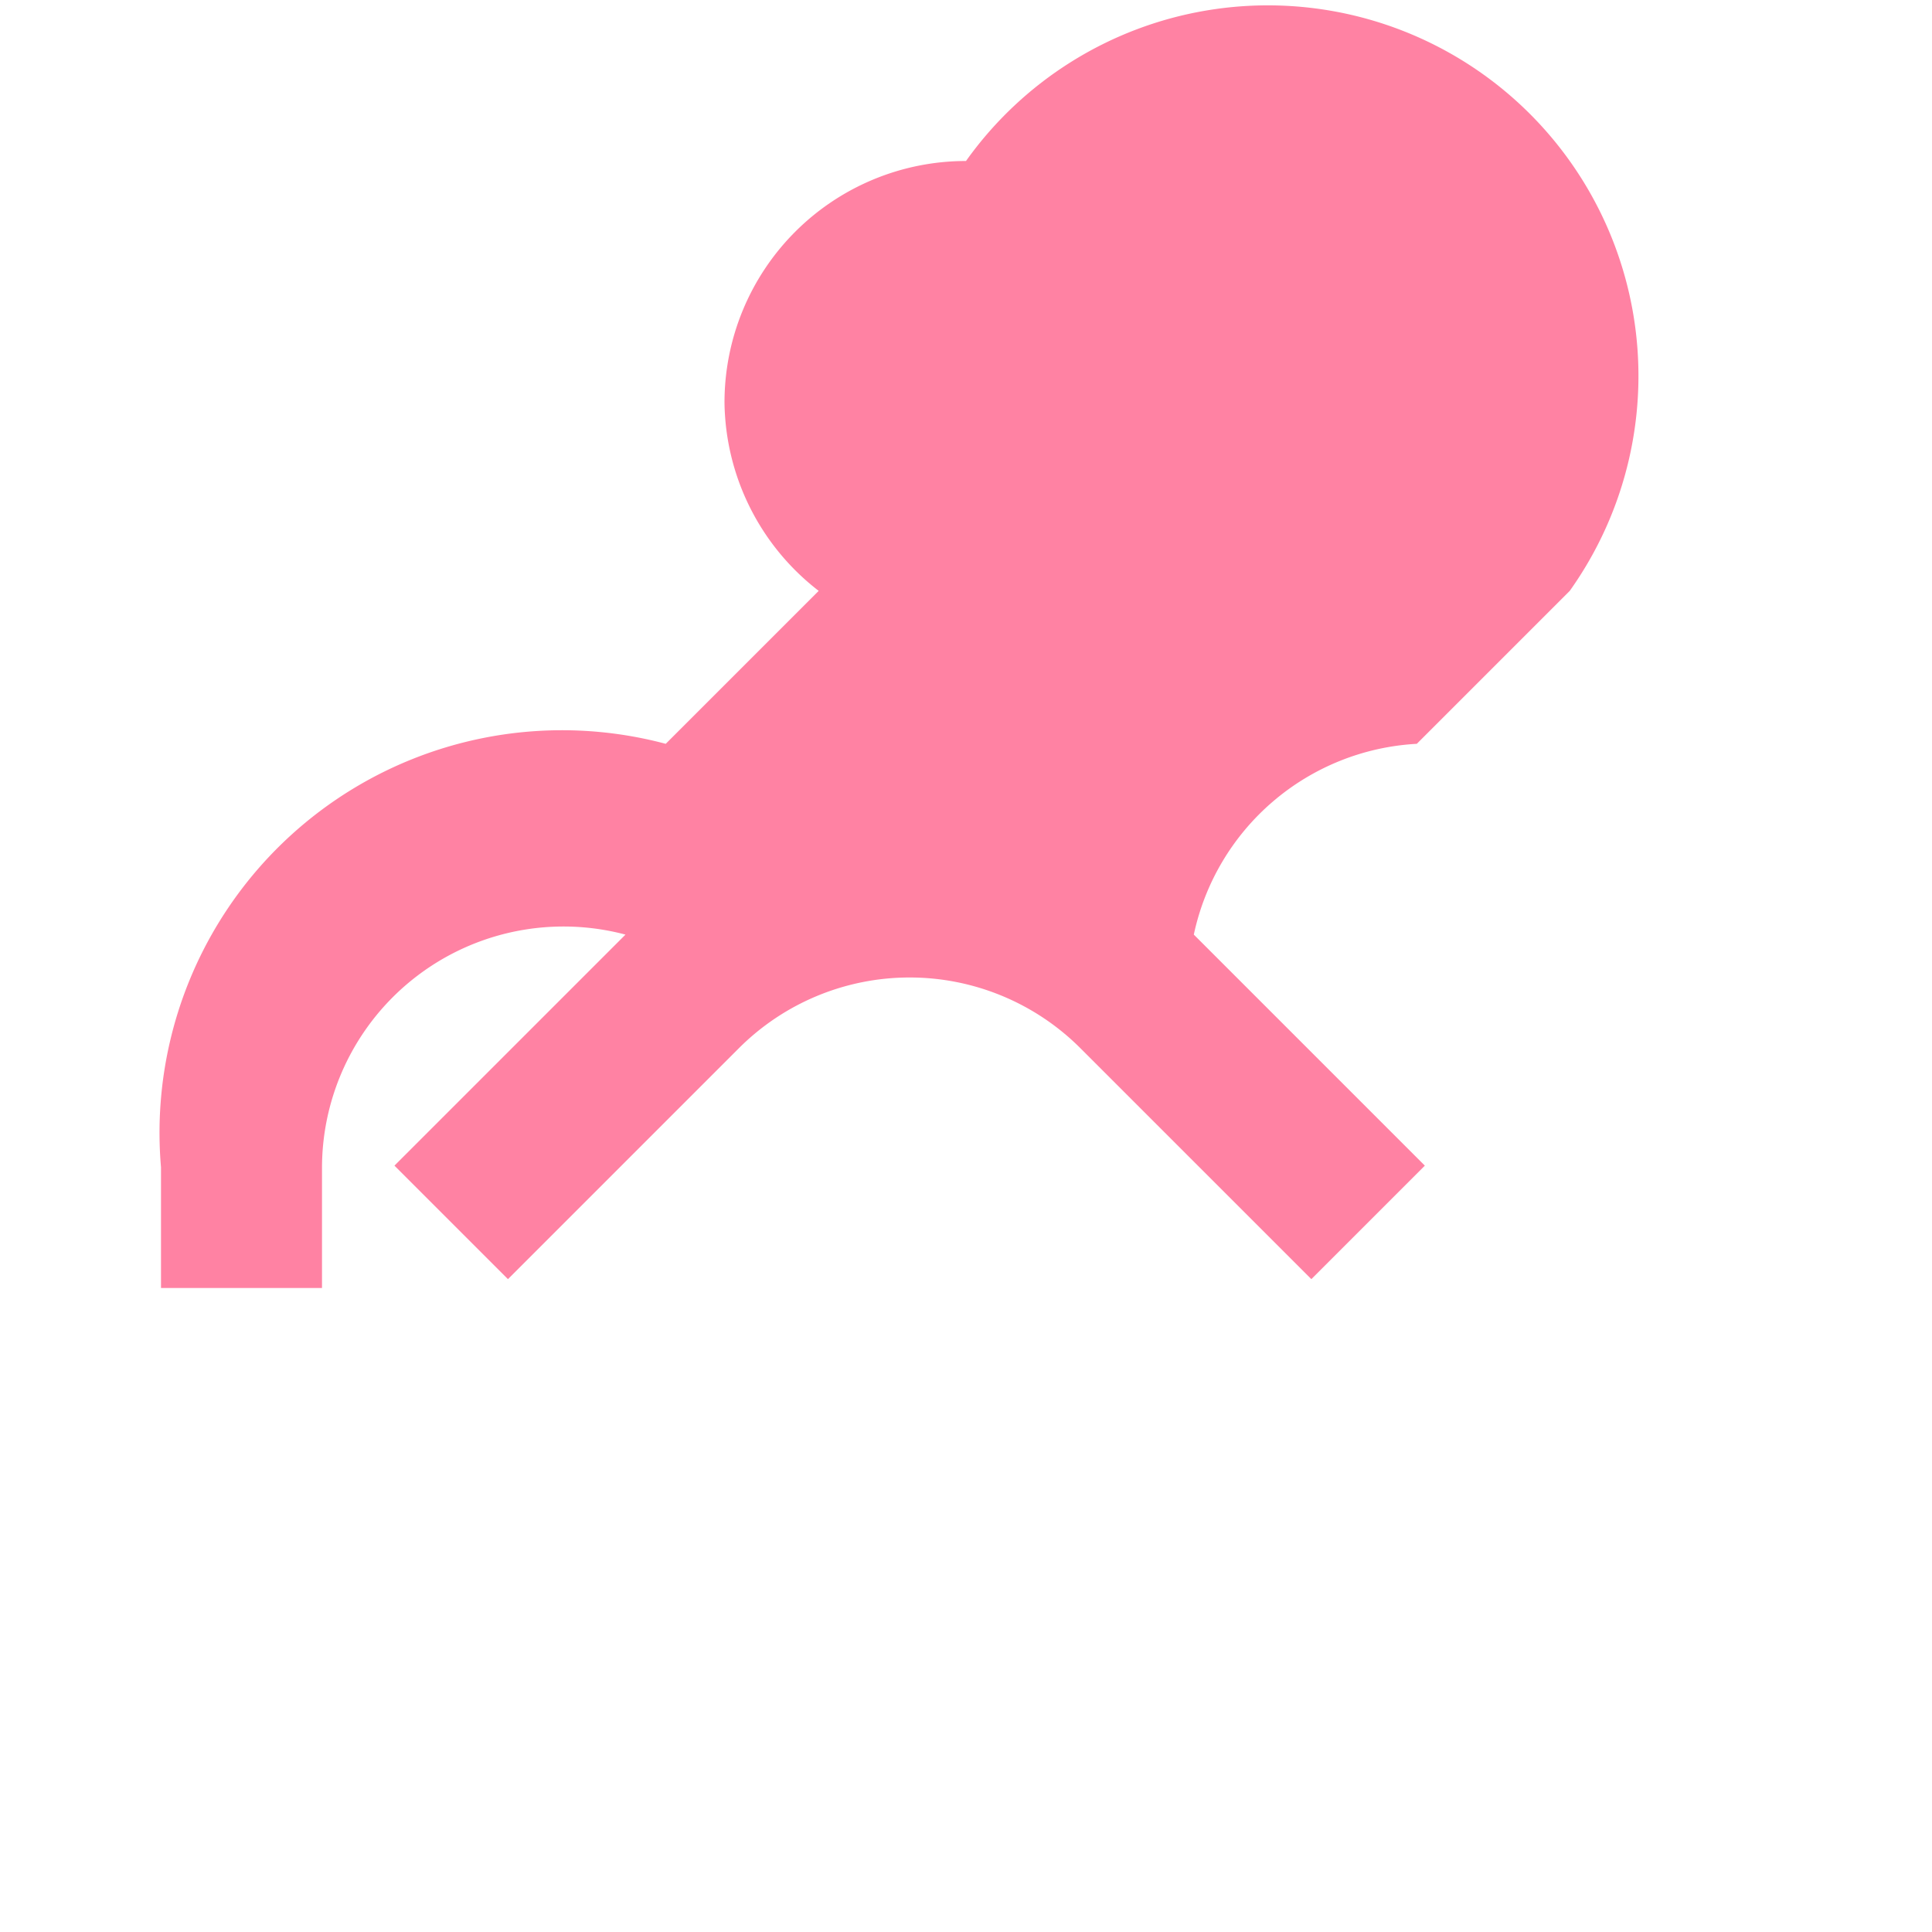 <svg xmlns="http://www.w3.org/2000/svg" viewBox="0 0 24 24" fill="#FF82A3">
  <path d="M12,2A3,3,0,0,0,9,5a3,3,0,0,0,1.17,2.34l-1.9,1.9A5,5,0,0,0,2,14.5V16H4v-1.5a3,3,0,0,1,3.77-2.89L4.9,14.48l1.41,1.41,2.87-2.87a3,3,0,0,1,4.24,0l2.87,2.87,1.41-1.41-2.87-2.87A3,3,0,0,1,17.6,9.24l1.9-1.9A3,3,0,1,0,12,2Z"/>
</svg> 